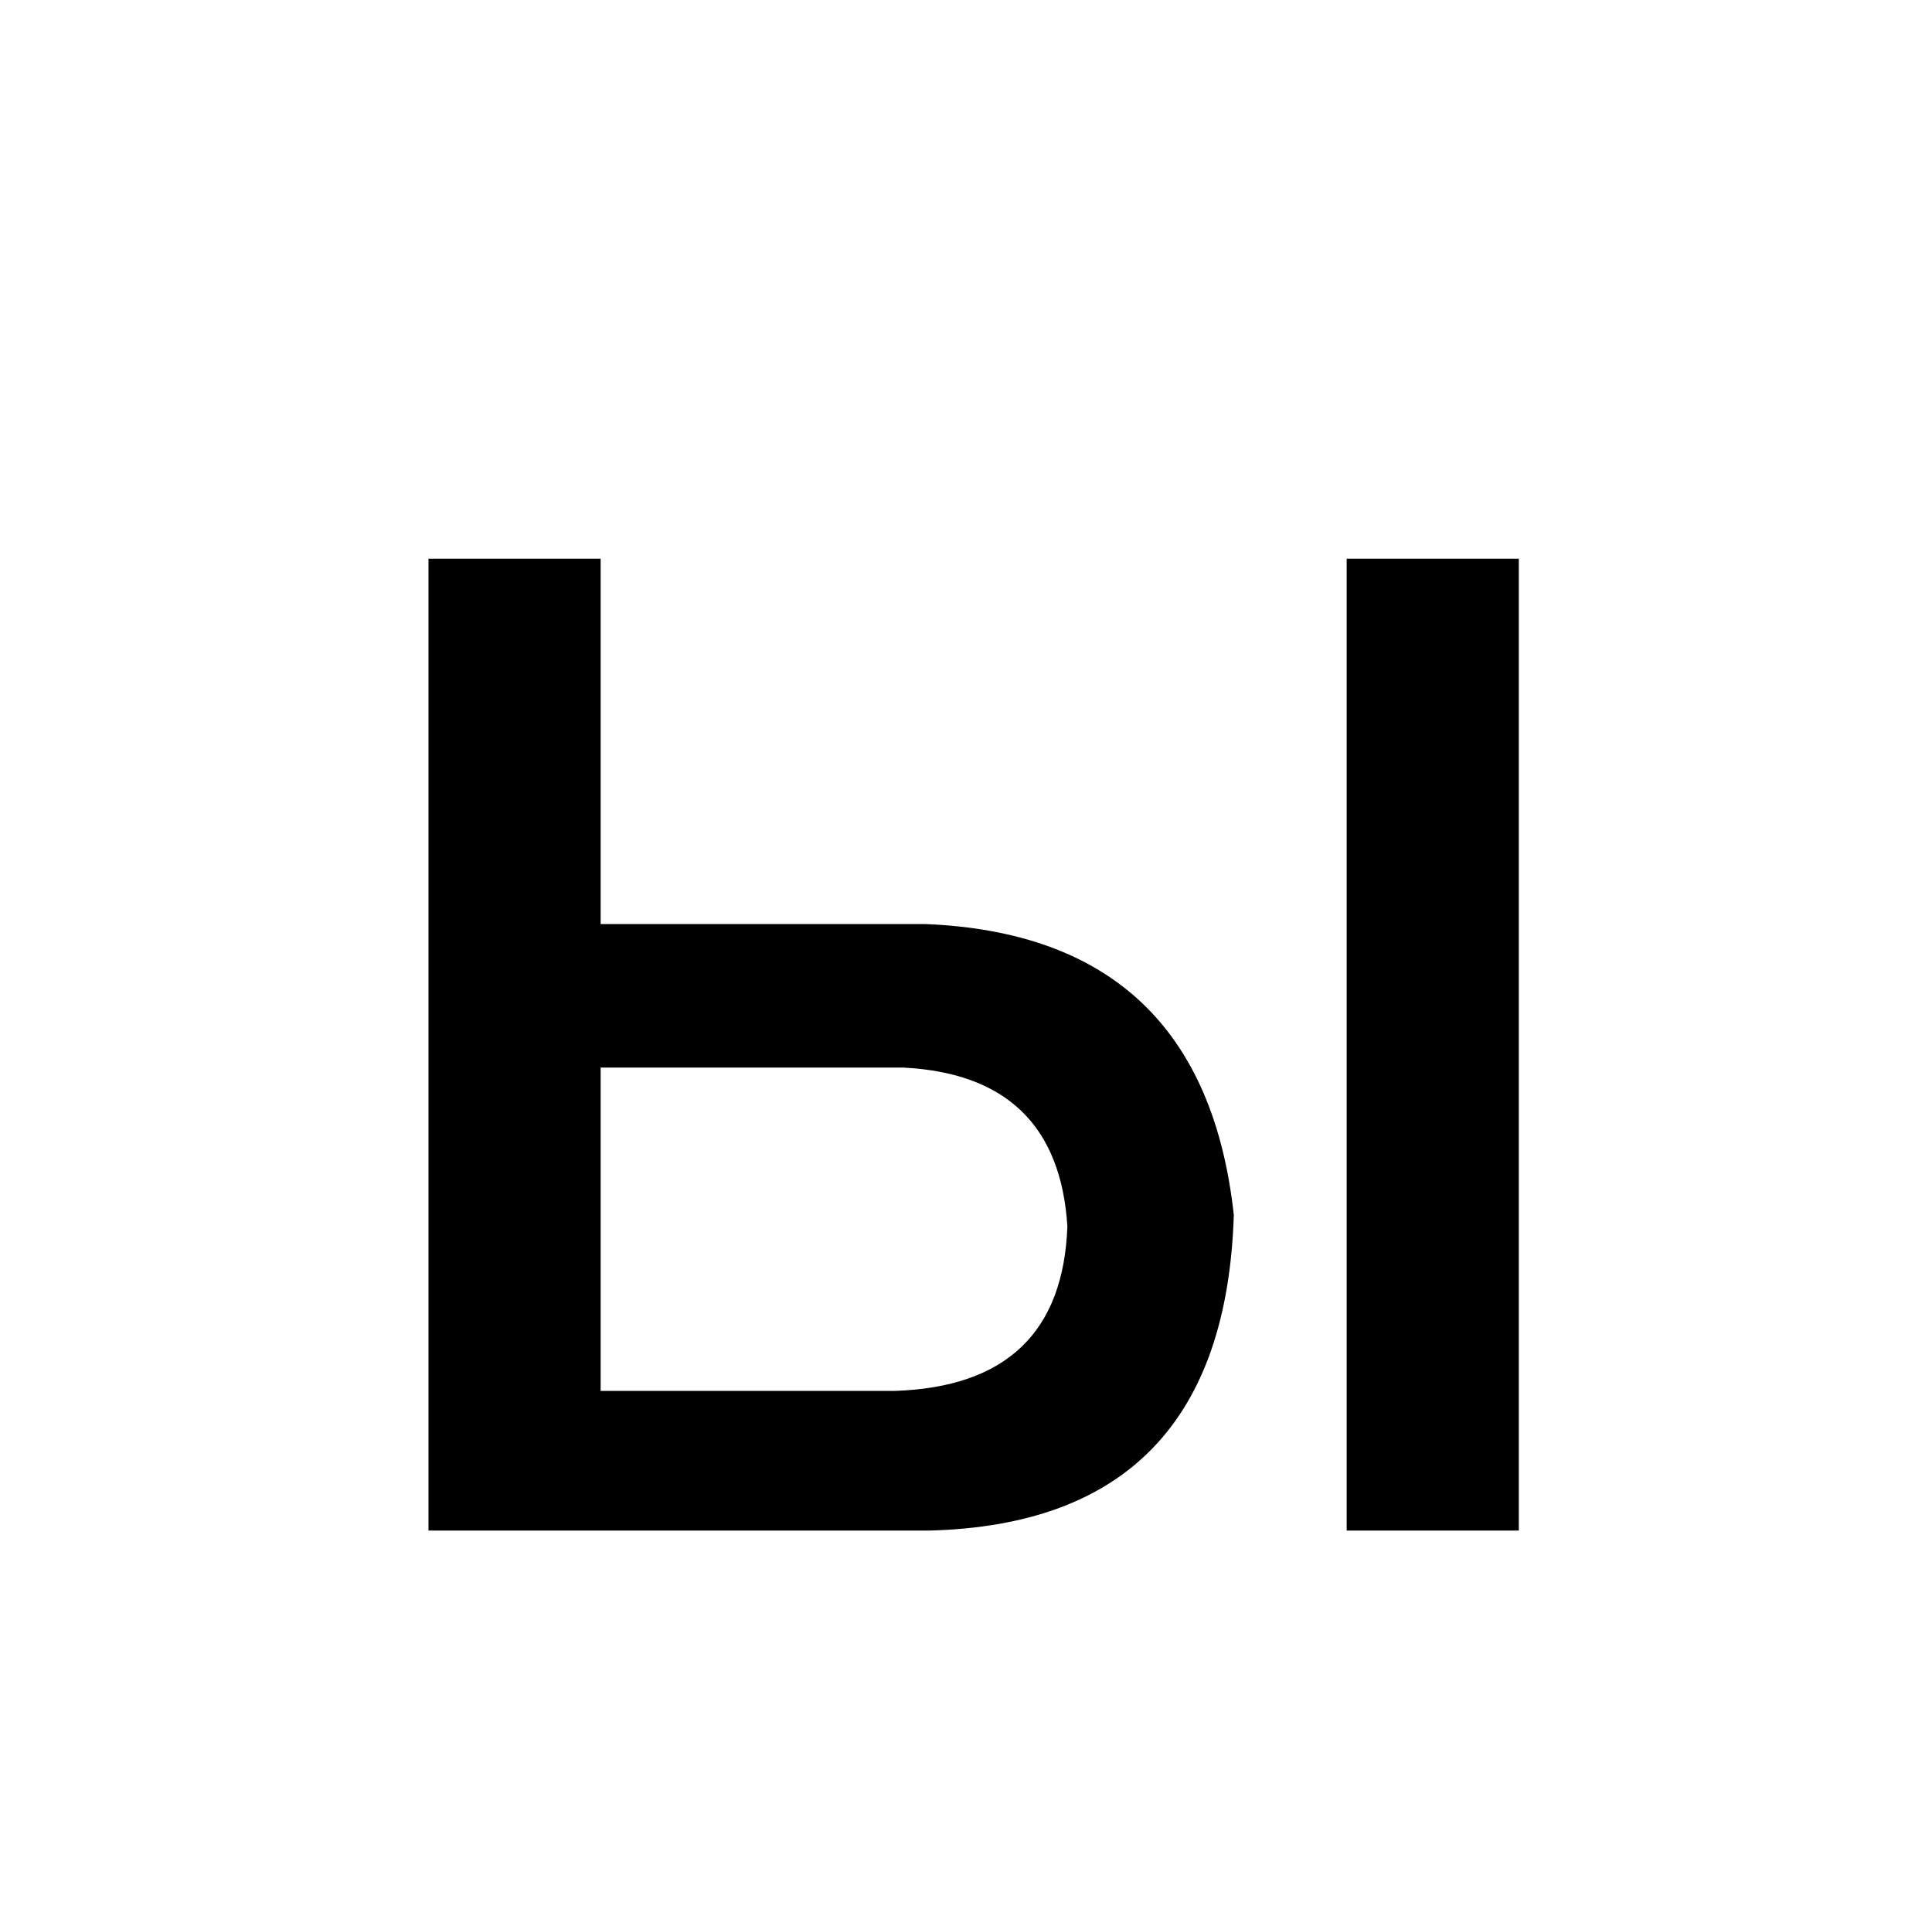 <?xml version="1.0" standalone="no"?>
<!DOCTYPE svg PUBLIC "-//W3C//DTD SVG 1.1//EN" "http://www.w3.org/Graphics/SVG/1.1/DTD/svg11.dtd" >
<svg xmlns="http://www.w3.org/2000/svg" xmlns:xlink="http://www.w3.org/1999/xlink" version="1.1" viewBox="-10 0 1010 1000">
   <path fill="currentColor"
d="M784 800h-90v-508h90v508zM214 800v-508h90v191h170q145 6 161 152q-5 161 -159 165h-262zM462 558h-158v169h154q87 -3 90 -86q-5 -79 -86 -83z" />
</svg>
